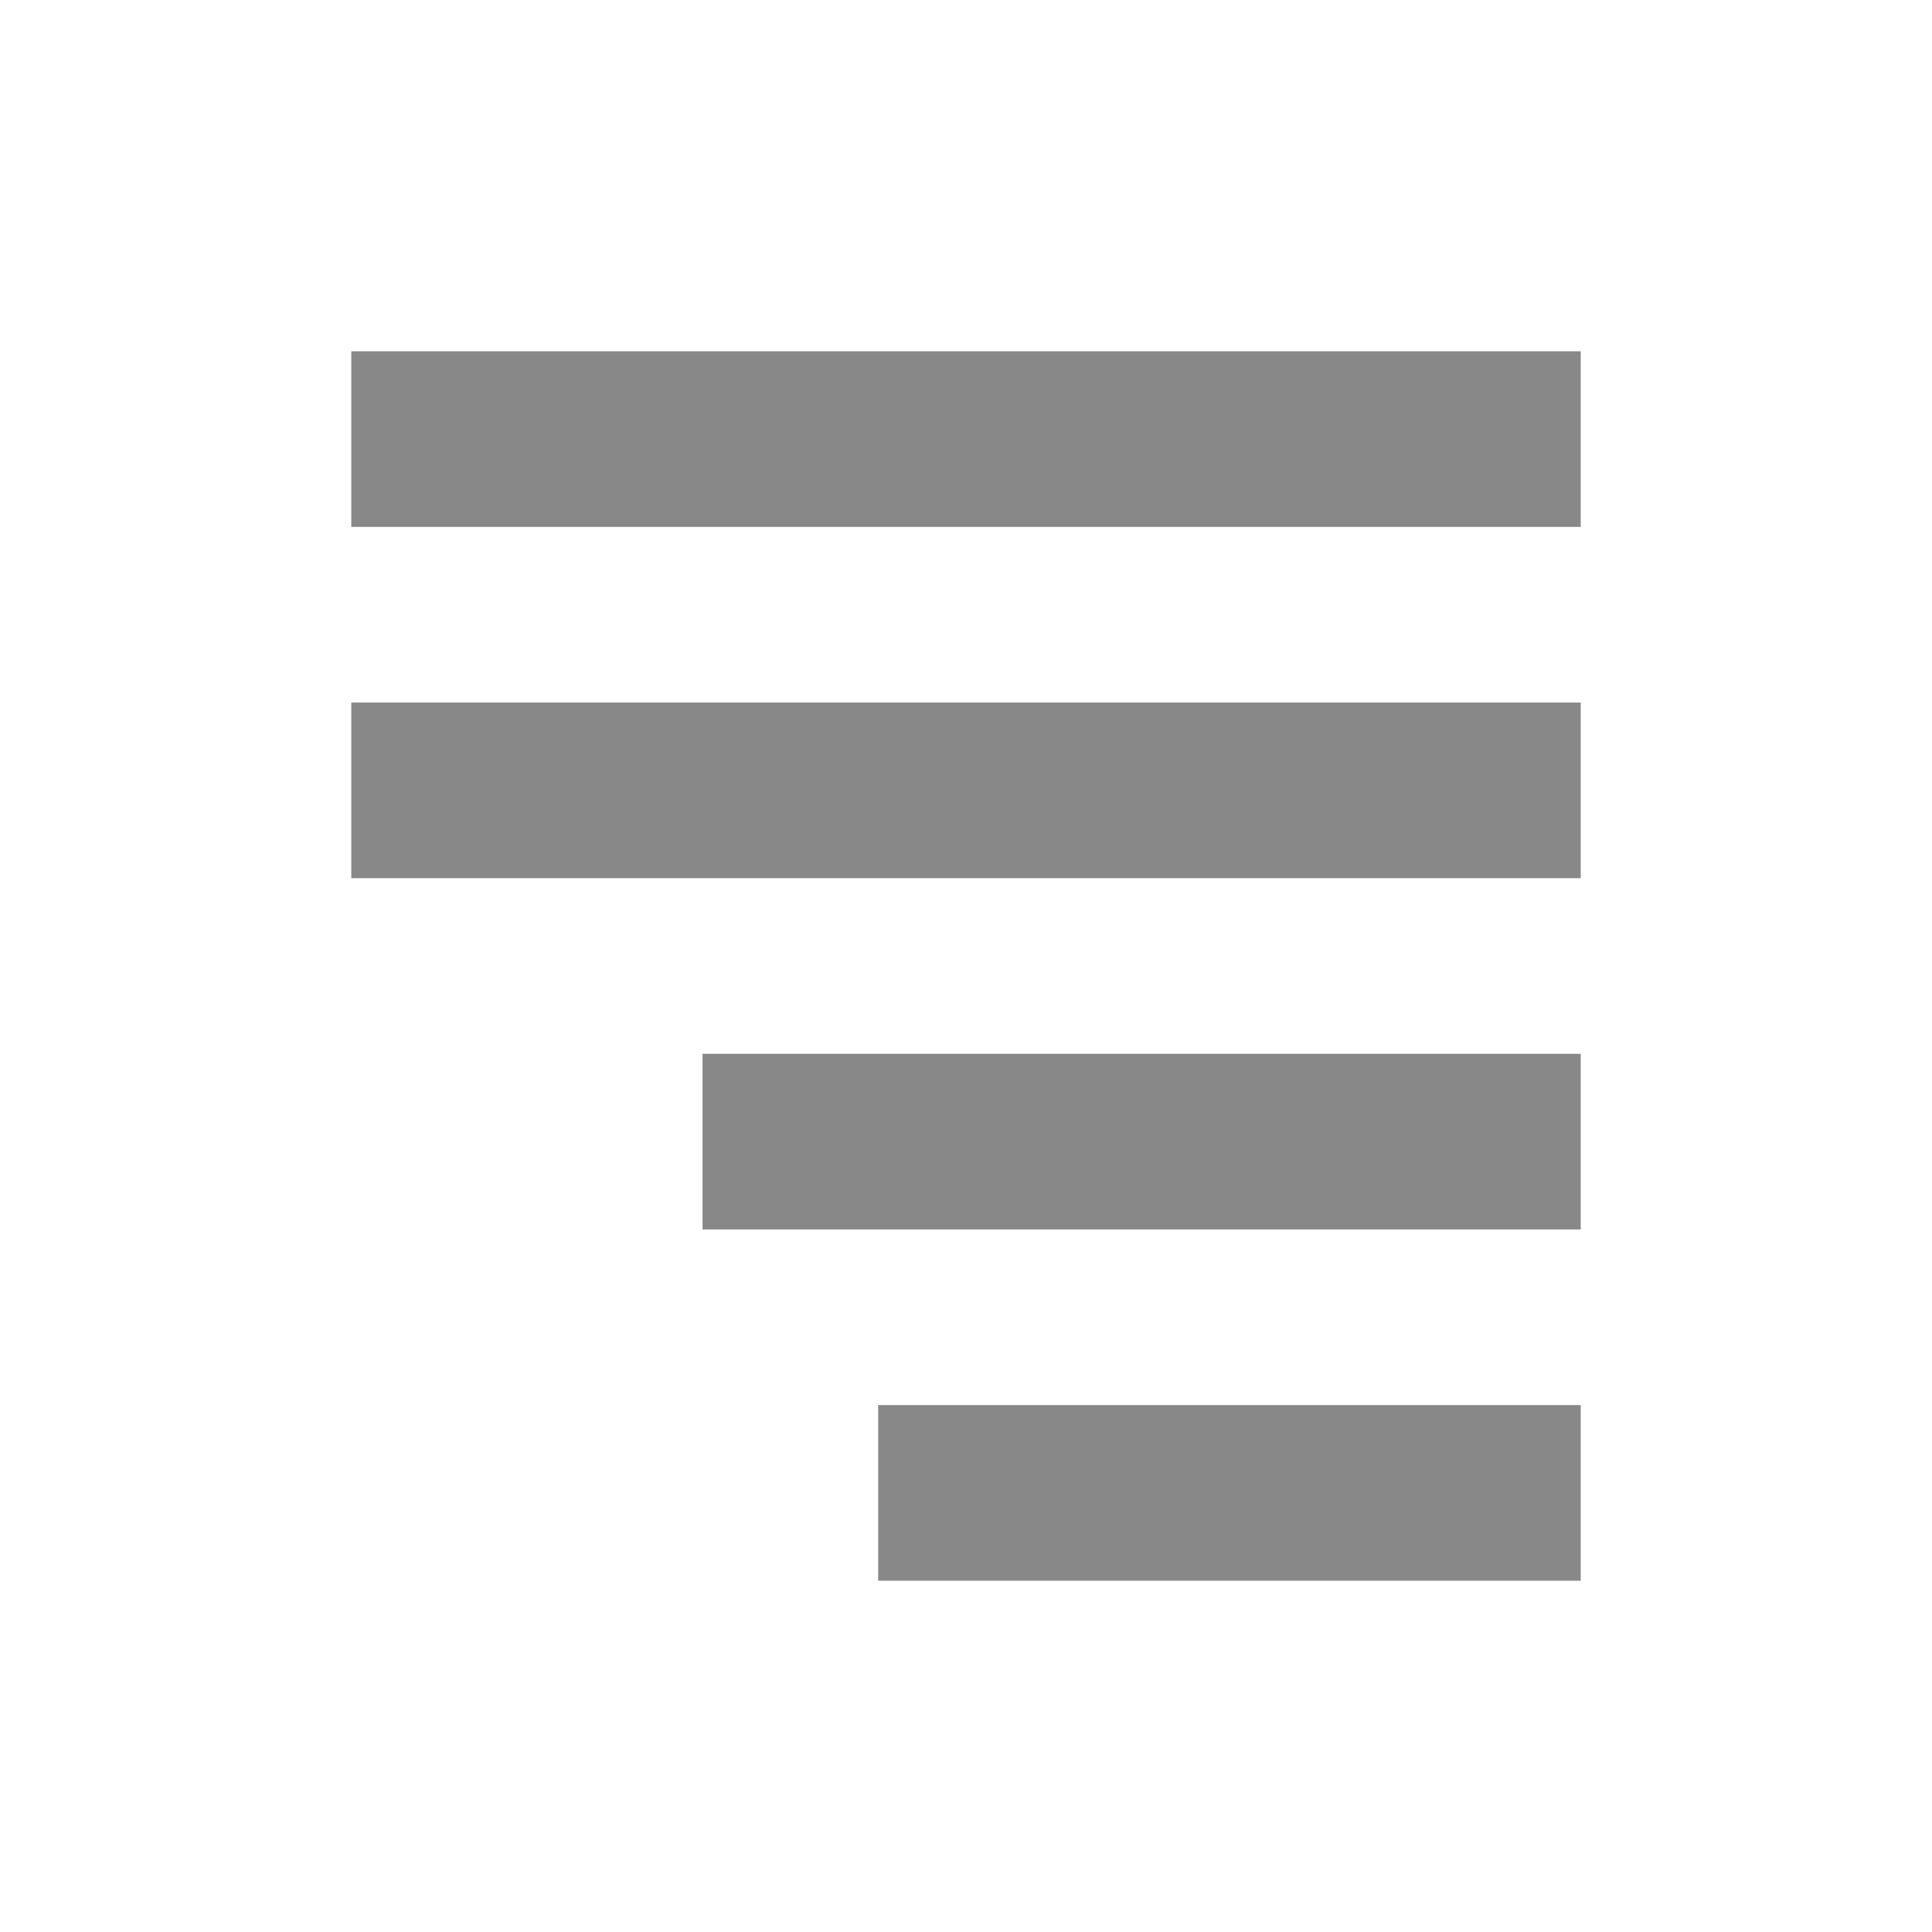 <svg width="22" xmlns="http://www.w3.org/2000/svg" height="22" viewBox="0 0 22 22">
 <g style="fill:#888" transform="translate(-1 -1)">
  <path d="M 19,5 19,7 5,7 5,5 z"/>
  <path d="m 19,13 0,2 -10,0 0,-2 z"/>
  <path d="M 19,9 19,11 5,11 5,9 z"/>
  <path d="m 19,17 0,2 -8,0 0,-2 z"/>
 </g>
</svg>
